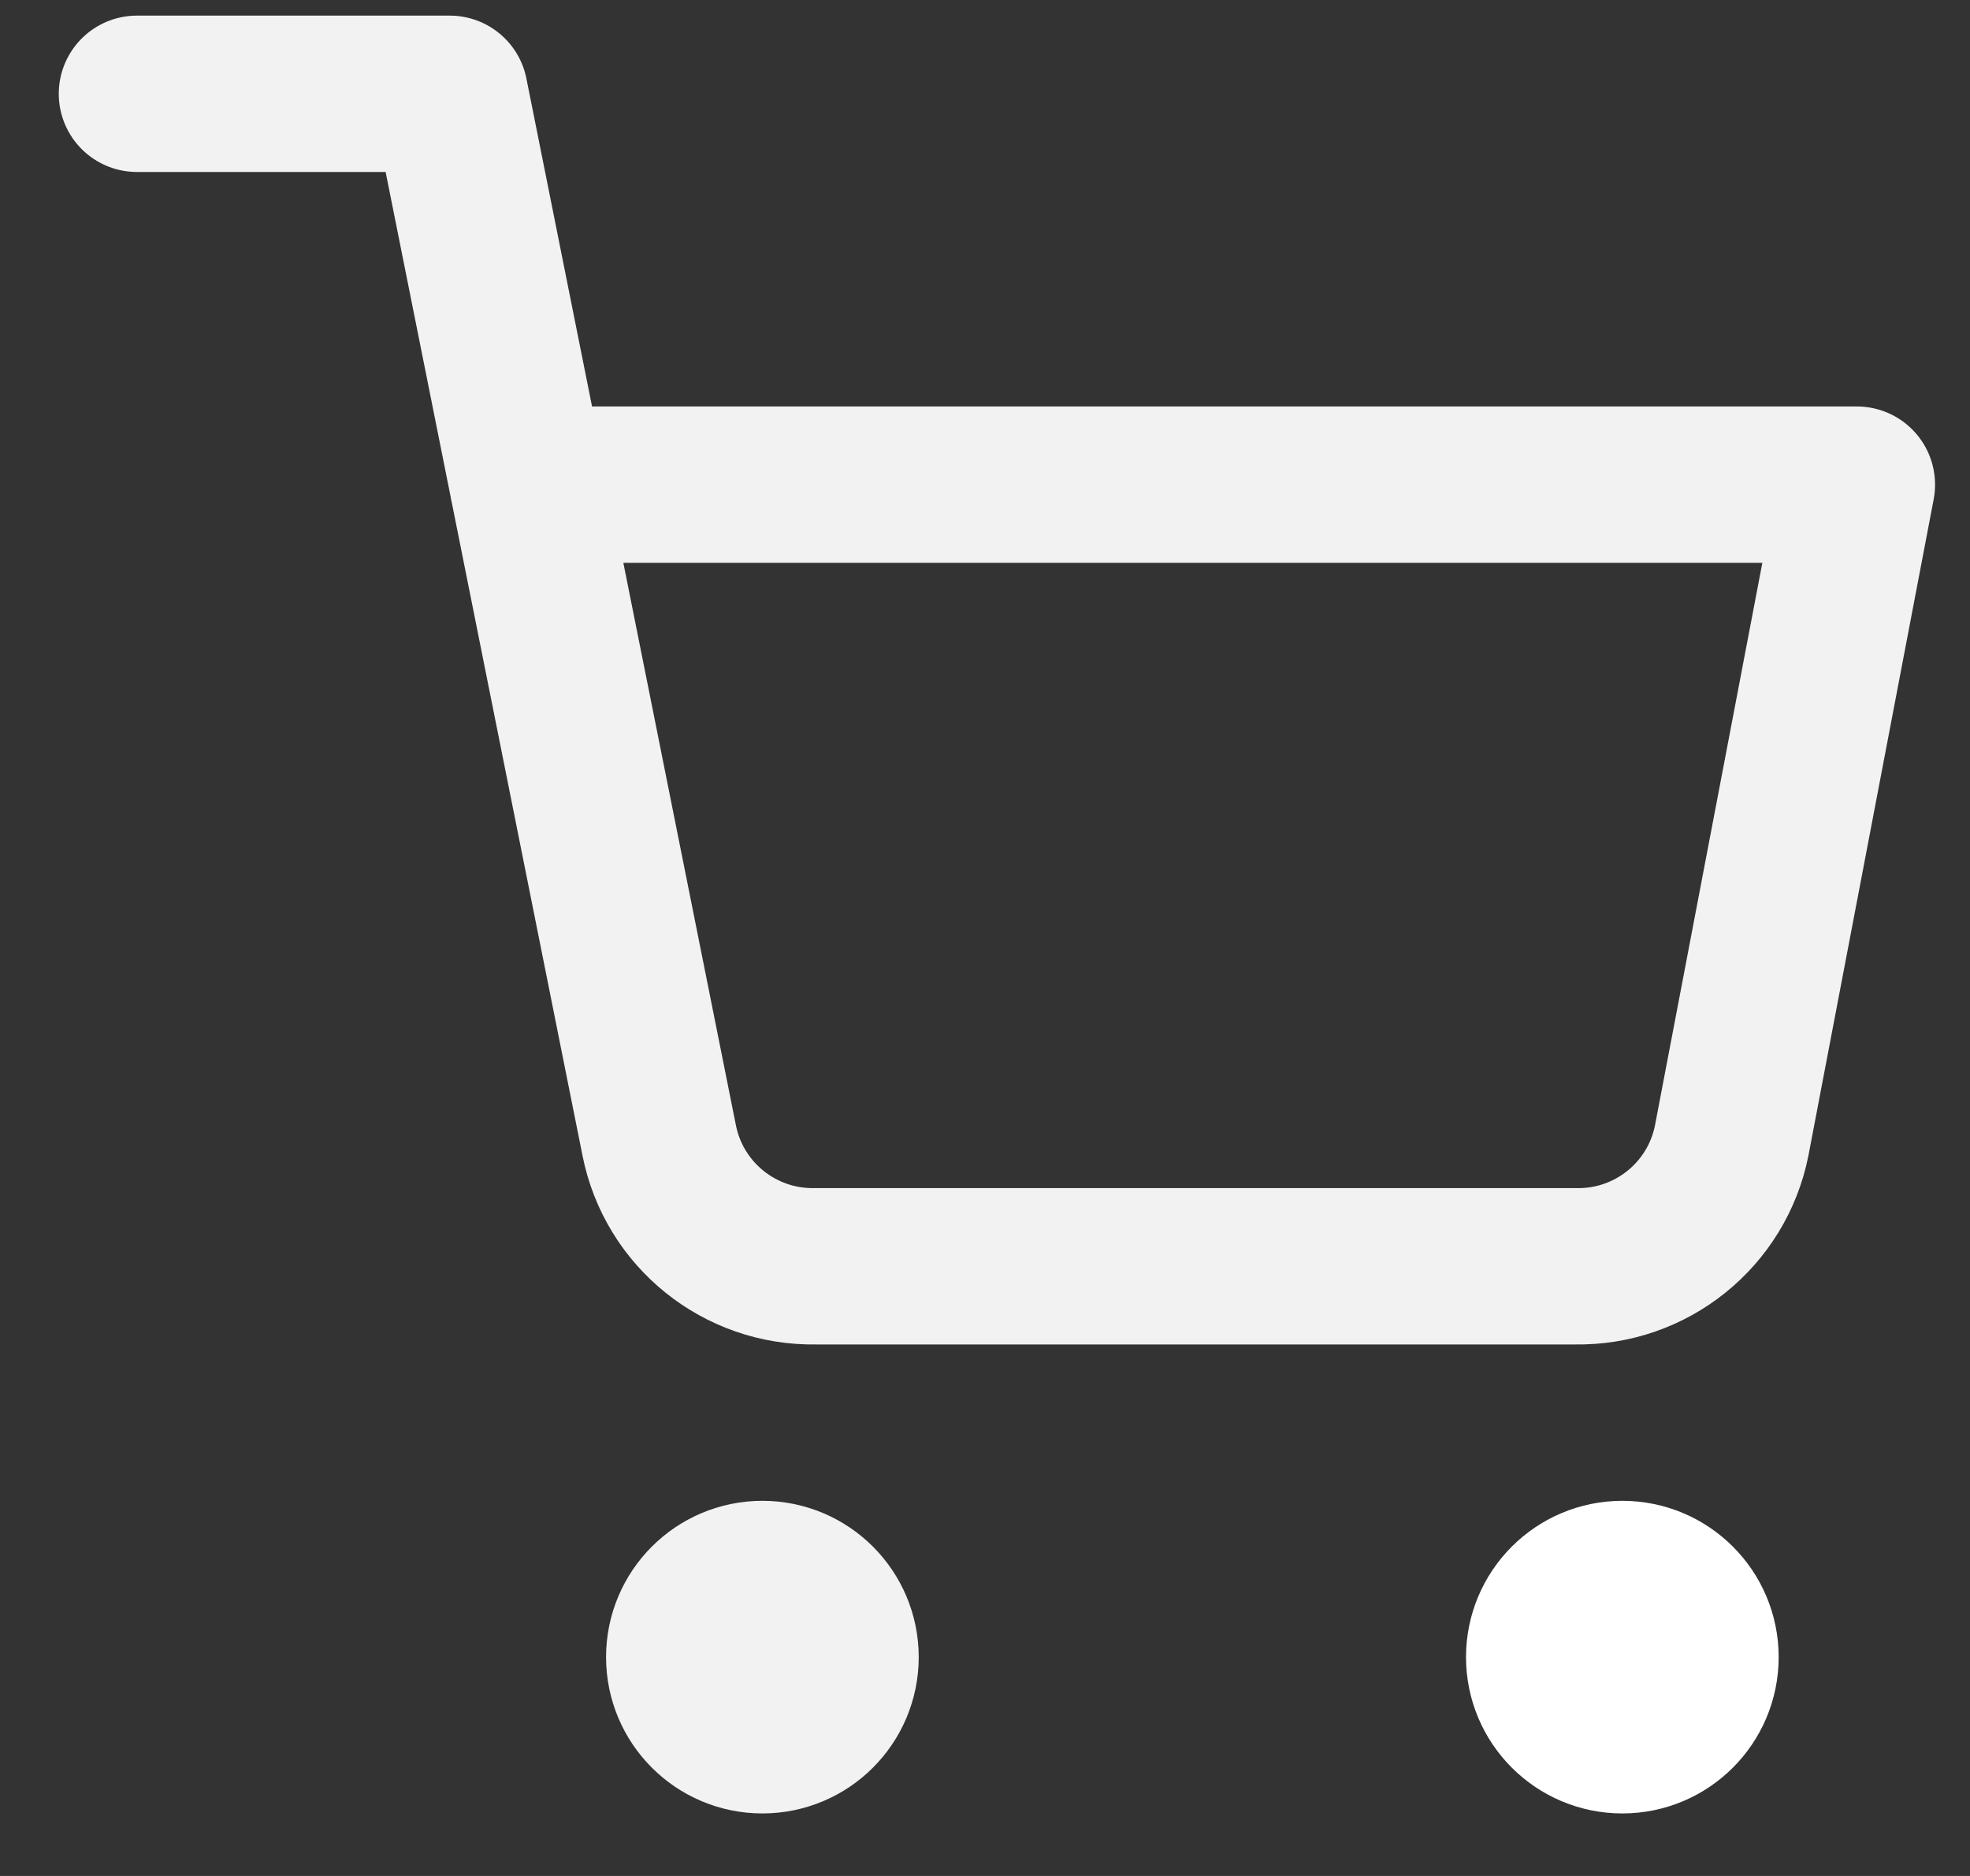 <svg width="21" height="20" viewBox="0 0 21 20" fill="none" xmlns="http://www.w3.org/2000/svg">
<rect x="0" y="0" width="21" height="20" fill="#333333" stroke="none"/>
<circle cx="8.127" cy="17.667" r="0.833" stroke="#F2F2F2" stroke-width="1.667" stroke-linecap="round" stroke-linejoin="round"/>
<circle cx="17.294" cy="17.667" r="0.833" stroke="white" stroke-width="1.667" stroke-linecap="round" stroke-linejoin="round"/>
<path d="M1.46 1H4.794L7.027 12.158C7.184 12.95 7.886 13.515 8.694 13.5H16.794C17.601 13.515 18.303 12.95 18.46 12.158L19.794 5.167H5.627" stroke="#F2F2F2" stroke-width="1.667" stroke-linecap="round" stroke-linejoin="round"/>
</svg>
